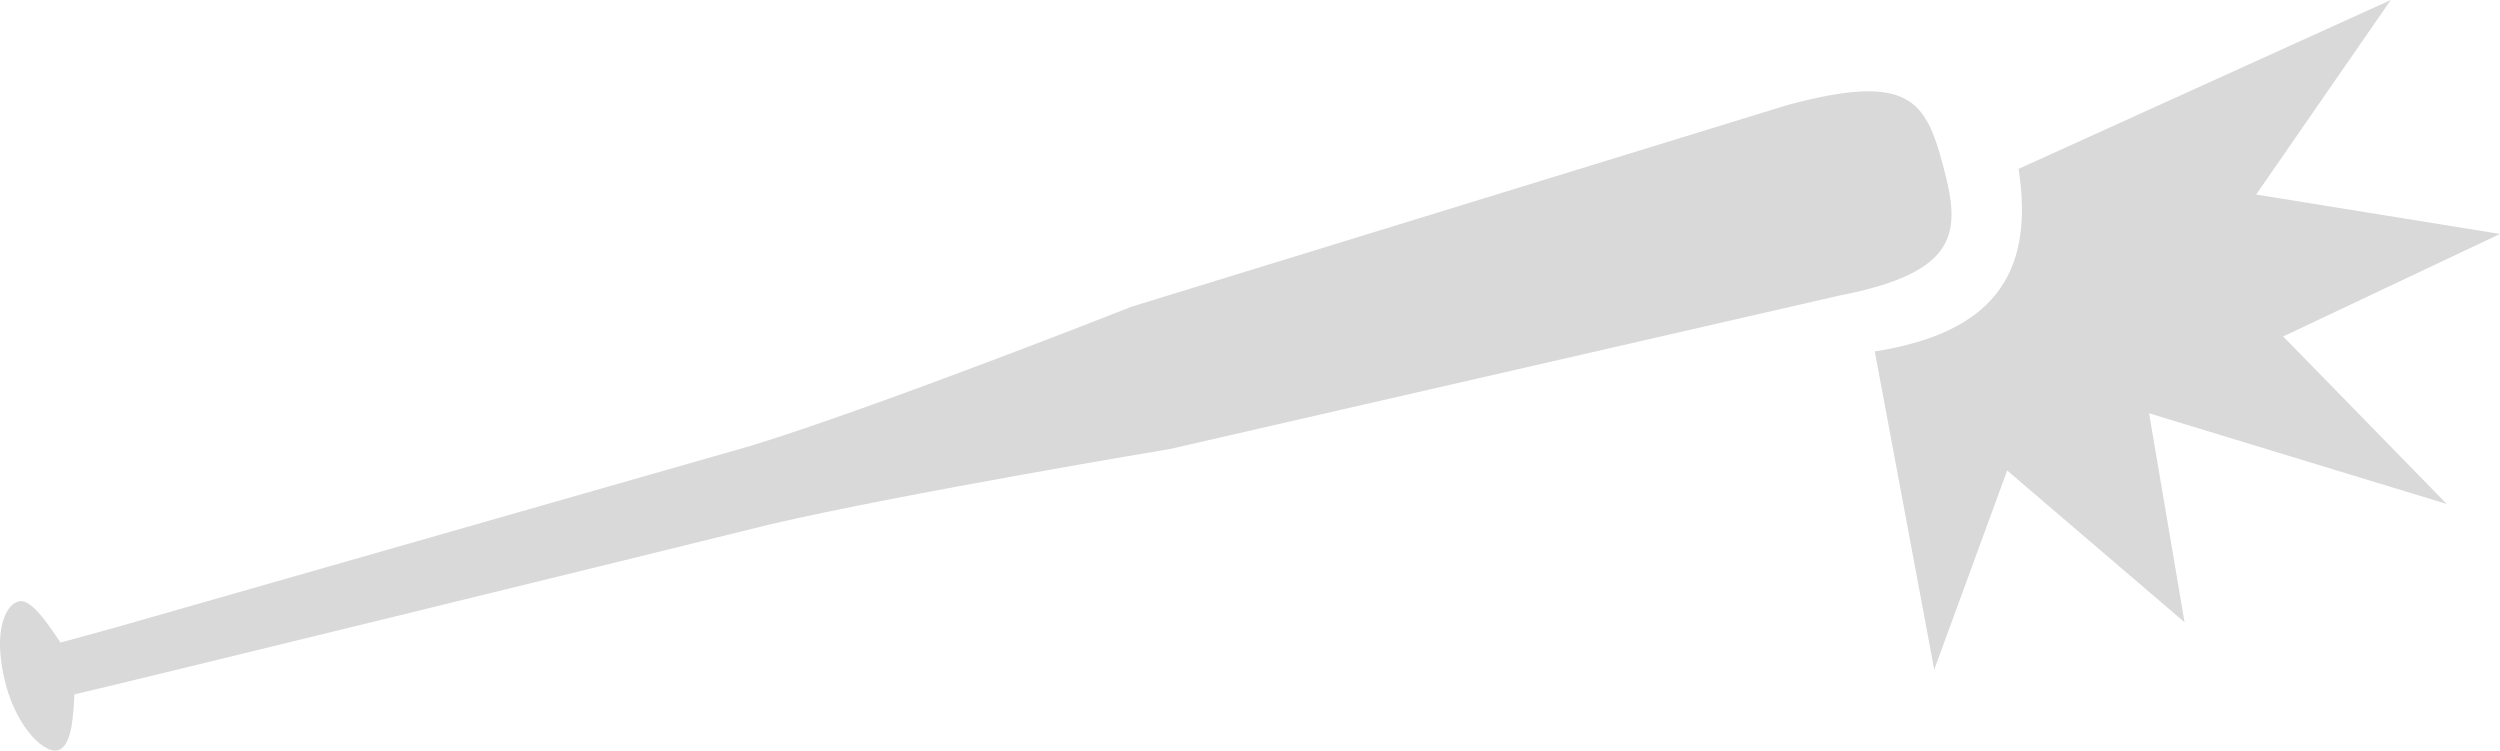 <?xml version="1.0" encoding="UTF-8" standalone="no"?>
<svg
   width="53.29"
   height="16"
   viewBox="0 0 53.29 16"
   fill="none"
   version="1.1"
   id="svg2"
   sodipodi:docname="baseball_bat_killfeed.svg"
   inkscape:version="1.4 (e7c3feb1, 2024-10-09)"
   xmlns:inkscape="http://www.inkscape.org/namespaces/inkscape"
   xmlns:sodipodi="http://sodipodi.sourceforge.net/DTD/sodipodi-0.dtd"
   xmlns="http://www.w3.org/2000/svg"
   xmlns:svg="http://www.w3.org/2000/svg">
  <defs
     id="defs2" />
  <sodipodi:namedview
     id="namedview2"
     pagecolor="#ffffff"
     bordercolor="#000000"
     borderopacity="0.25"
     inkscape:showpageshadow="2"
     inkscape:pageopacity="0.0"
     inkscape:pagecheckerboard="0"
     inkscape:deskcolor="#d1d1d1"
     inkscape:zoom="4.838359"
     inkscape:cx="24.388434"
     inkscape:cy="-4.0302921"
     inkscape:window-width="1472"
     inkscape:window-height="812"
     inkscape:window-x="0"
     inkscape:window-y="37"
     inkscape:window-maximized="1"
     inkscape:current-layer="svg2" />
  <path
     d="m 39.963,7.491 c 2.441,-0.384 3.428,-1.579 3.064,-3.891 L 50.962,0 l -2.87,4.147 5.198,0.84 -4.622,2.185 3.487,3.571 -6.345,-1.933 0.756,4.454 -3.781,-3.235 -1.555,4.244 z"
     fill="#d9d9d9"
     id="path1" />
  <path
     d="m 41.419,3.529 c -0.373,-1.389 -0.718,-1.987 -3.312,-1.292 l -13.982,4.299 c 0,0 -5.366,2.12 -8.12,2.967 L 2.466,13.374 c -0.542,0.149 -0.948,0.261 -1.177,0.323 -0.241,-0.363 -0.604,-0.909 -0.856,-0.883 -0.272,0.029 -0.469,0.462 -0.428,1.077 0.015,0.223 0.055,0.464 0.121,0.711 0.249,0.93 0.856,1.525 1.154,1.374 0.256,-0.13 0.287,-0.769 0.306,-1.175 0.566,-0.122 12.783,-3.114 14.848,-3.628 2.81,-0.653 8.504,-1.602 8.504,-1.602 l 14.258,-3.268 c 2.62,-0.507 2.594,-1.386 2.222,-2.775 z"
     fill="#d9d9d9"
     id="path2" />
</svg>
